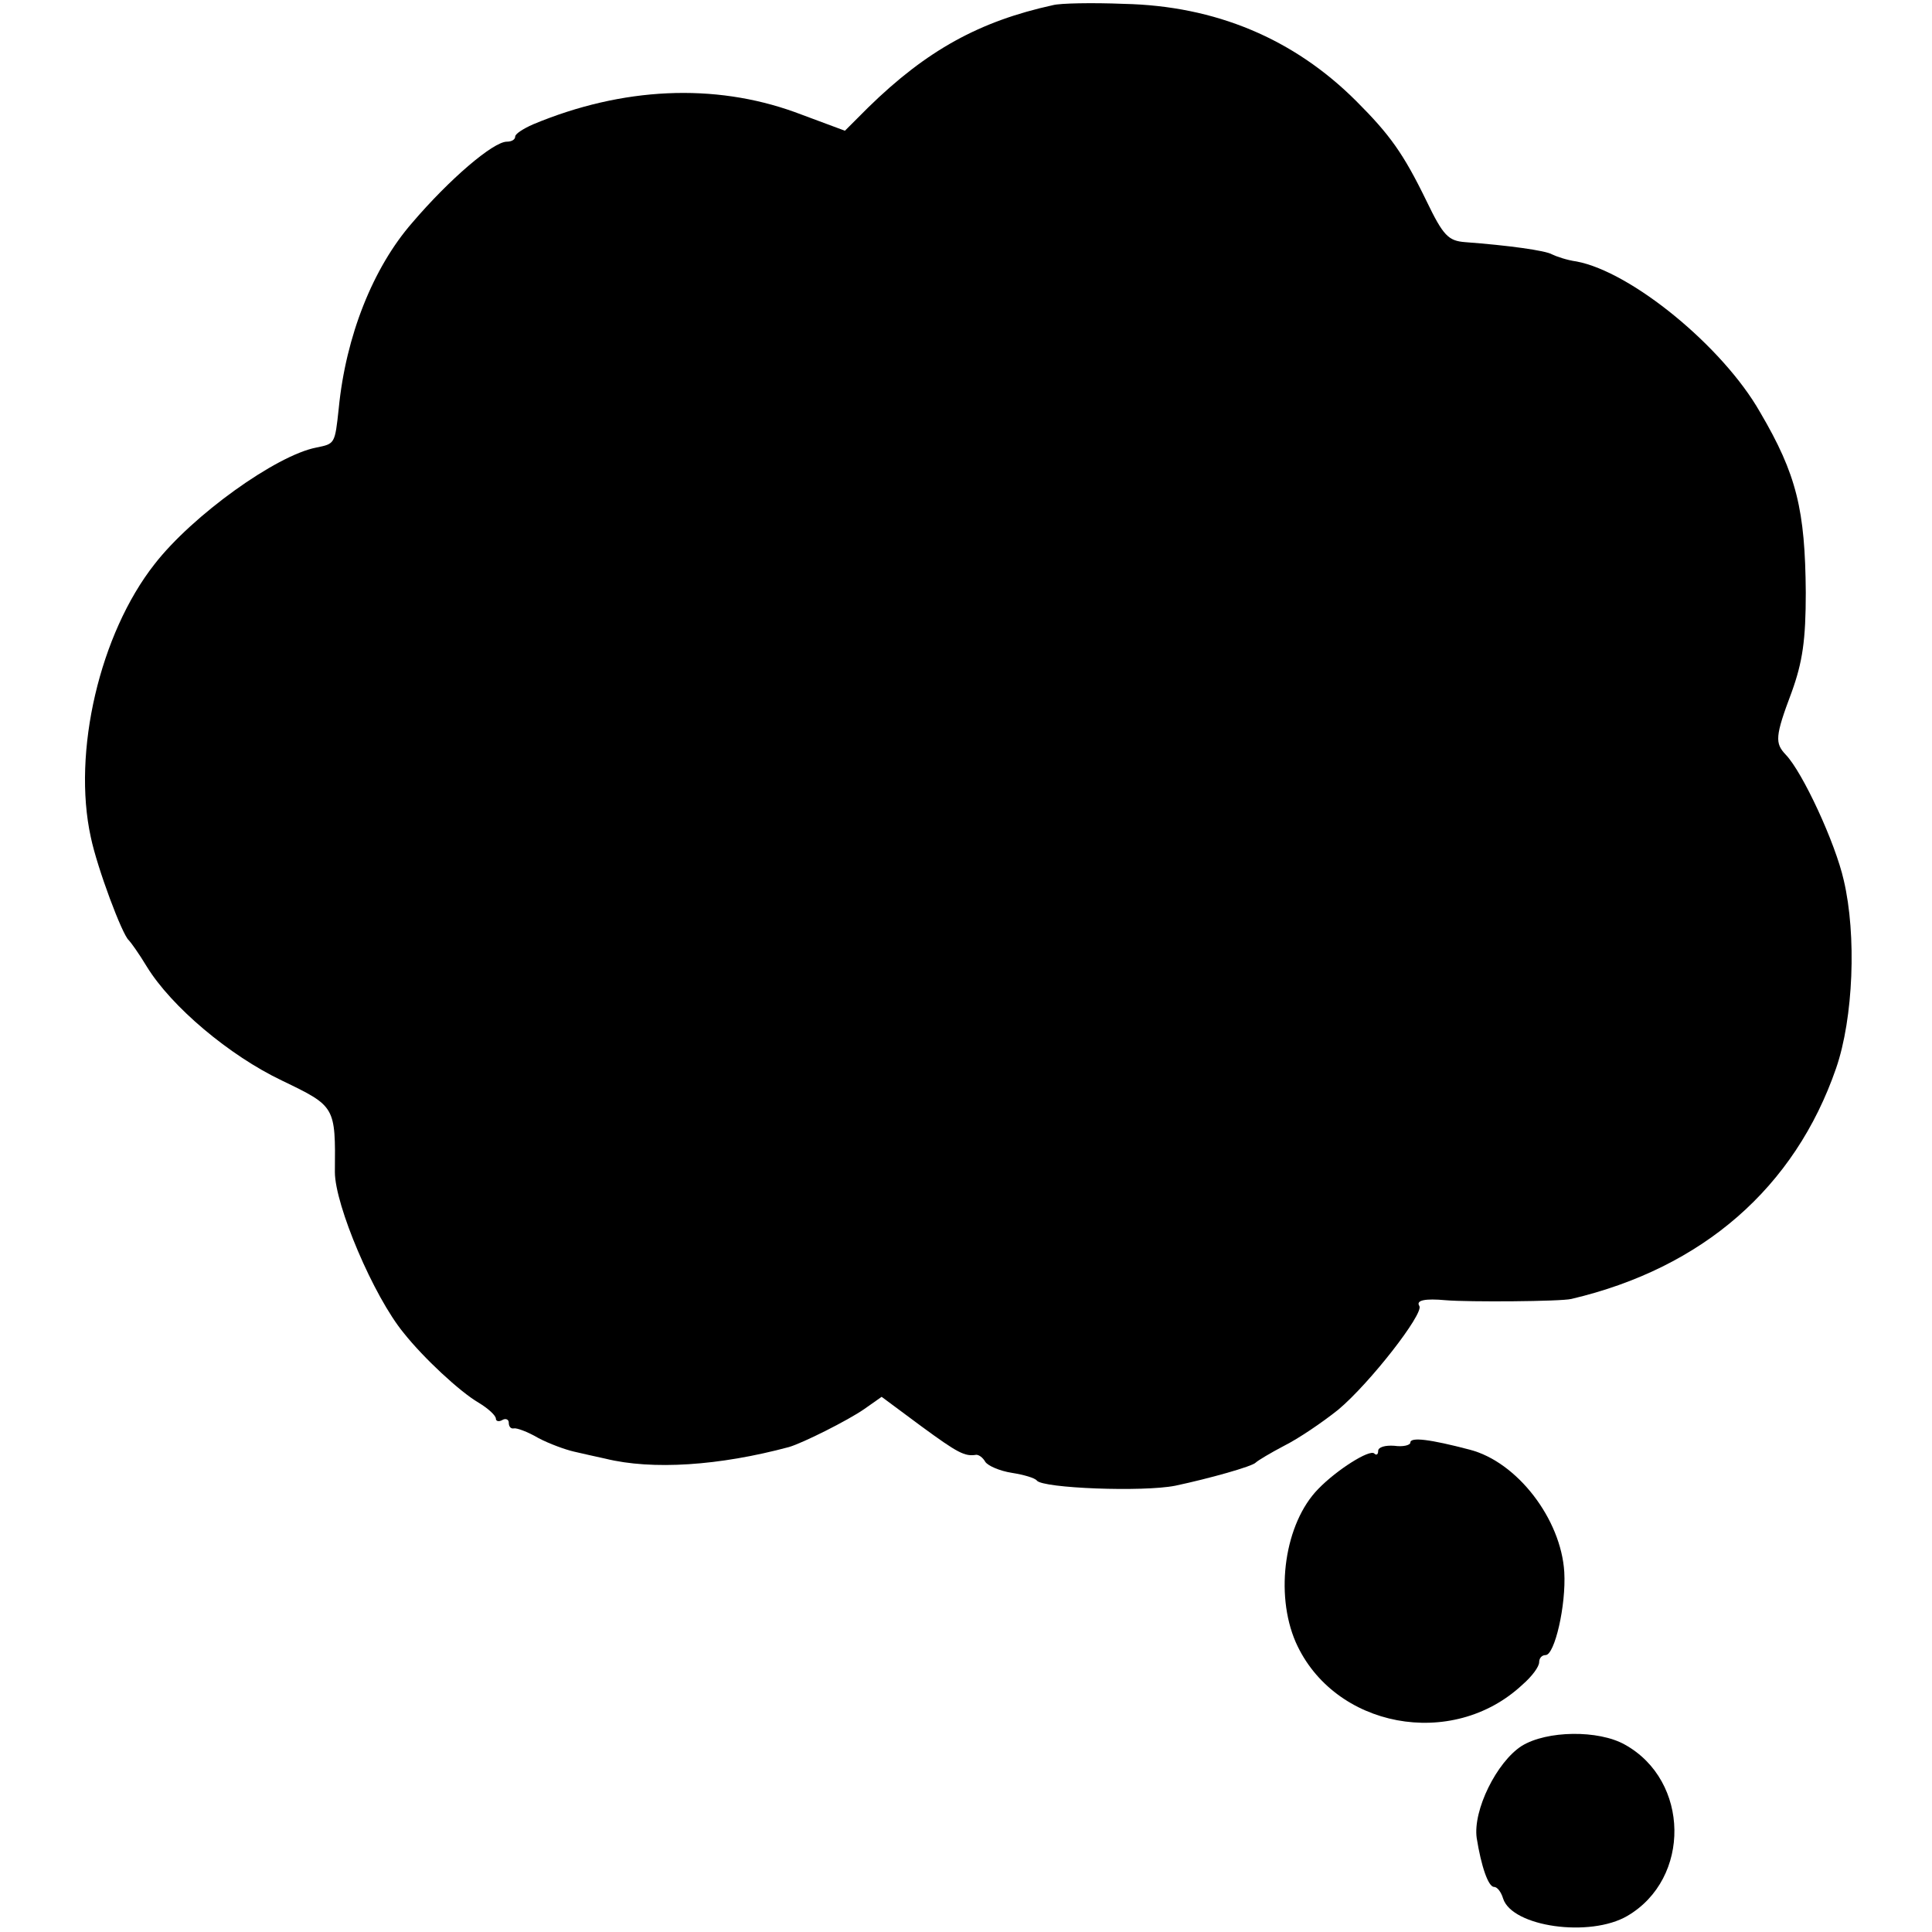 <?xml version="1.0" standalone="no"?>
<!DOCTYPE svg PUBLIC "-//W3C//DTD SVG 20010904//EN"
 "http://www.w3.org/TR/2001/REC-SVG-20010904/DTD/svg10.dtd">
<svg version="1.0" xmlns="http://www.w3.org/2000/svg"
 width="300pt" height="300pt" viewBox="0 0 300 300"
 preserveAspectRatio="xMidYMid meet">
<g transform="translate(0,300) scale(0.1,-0.1)"
fill="#000000" stroke="none">
<path d="M1635 2992 c-114 -25 -196 -70 -287 -159 l-36 -36 -78 29 c-125 45
-267 39 -406 -19 -16 -7 -28 -15 -28 -19 0 -5 -6 -8 -13 -8 -21 0 -89 -58
-147 -126 -61 -70 -103 -176 -114 -288 -6 -56 -6 -55 -35 -61 -62 -12 -192
-105 -251 -181 -85 -108 -128 -292 -99 -424 10 -48 49 -152 59 -160 3 -3 16
-21 28 -41 38 -62 128 -138 210 -177 83 -40 83 -40 82 -142 0 -51 60 -193 107
-250 31 -39 87 -91 116 -108 15 -9 27 -20 27 -25 0 -4 5 -5 10 -2 5 3 10 1 10
-4 0 -6 3 -10 8 -9 4 1 21 -5 38 -15 17 -9 42 -18 55 -21 13 -3 35 -8 49 -11
73 -18 177 -11 285 18 21 6 91 41 117 59 l27 19 62 -46 c56 -41 67 -47 85 -44
4 0 10 -4 14 -11 4 -6 22 -14 41 -17 19 -3 36 -8 39 -12 9 -12 165 -18 215 -8
52 11 120 30 125 36 3 3 23 15 44 26 22 11 59 36 84 56 49 41 133 149 126 161
-6 9 9 12 41 9 35 -3 179 -2 195 2 204 48 347 173 411 358 27 78 32 207 12
292 -13 58 -64 168 -90 195 -17 18 -17 28 9 97 17 47 22 81 22 155 -1 128 -14
183 -71 280 -58 102 -200 218 -285 234 -15 2 -32 8 -38 11 -10 6 -68 14 -135
19 -26 2 -34 10 -60 64 -36 74 -57 103 -109 155 -97 97 -219 148 -361 151 -49
2 -99 1 -110 -2z"/>
<path d="M2190 760 c0 -4 -11 -7 -25 -5 -14 1 -25 -2 -25 -8 0 -6 -3 -7 -6 -4
-7 7 -58 -25 -87 -55 -52 -53 -68 -162 -35 -238 59 -133 243 -168 352 -66 15
13 26 28 26 35 0 6 4 11 10 11 14 0 32 77 29 129 -5 82 -73 171 -147 190 -61
16 -92 20 -92 11z"/>
<path d="M2363 289 c-39 -25 -76 -100 -70 -143 7 -44 18 -76 27 -76 5 0 11 -8
14 -18 14 -44 135 -61 193 -27 99 58 97 210 -4 266 -41 23 -121 22 -160 -2z"/>
</g>
</svg>
